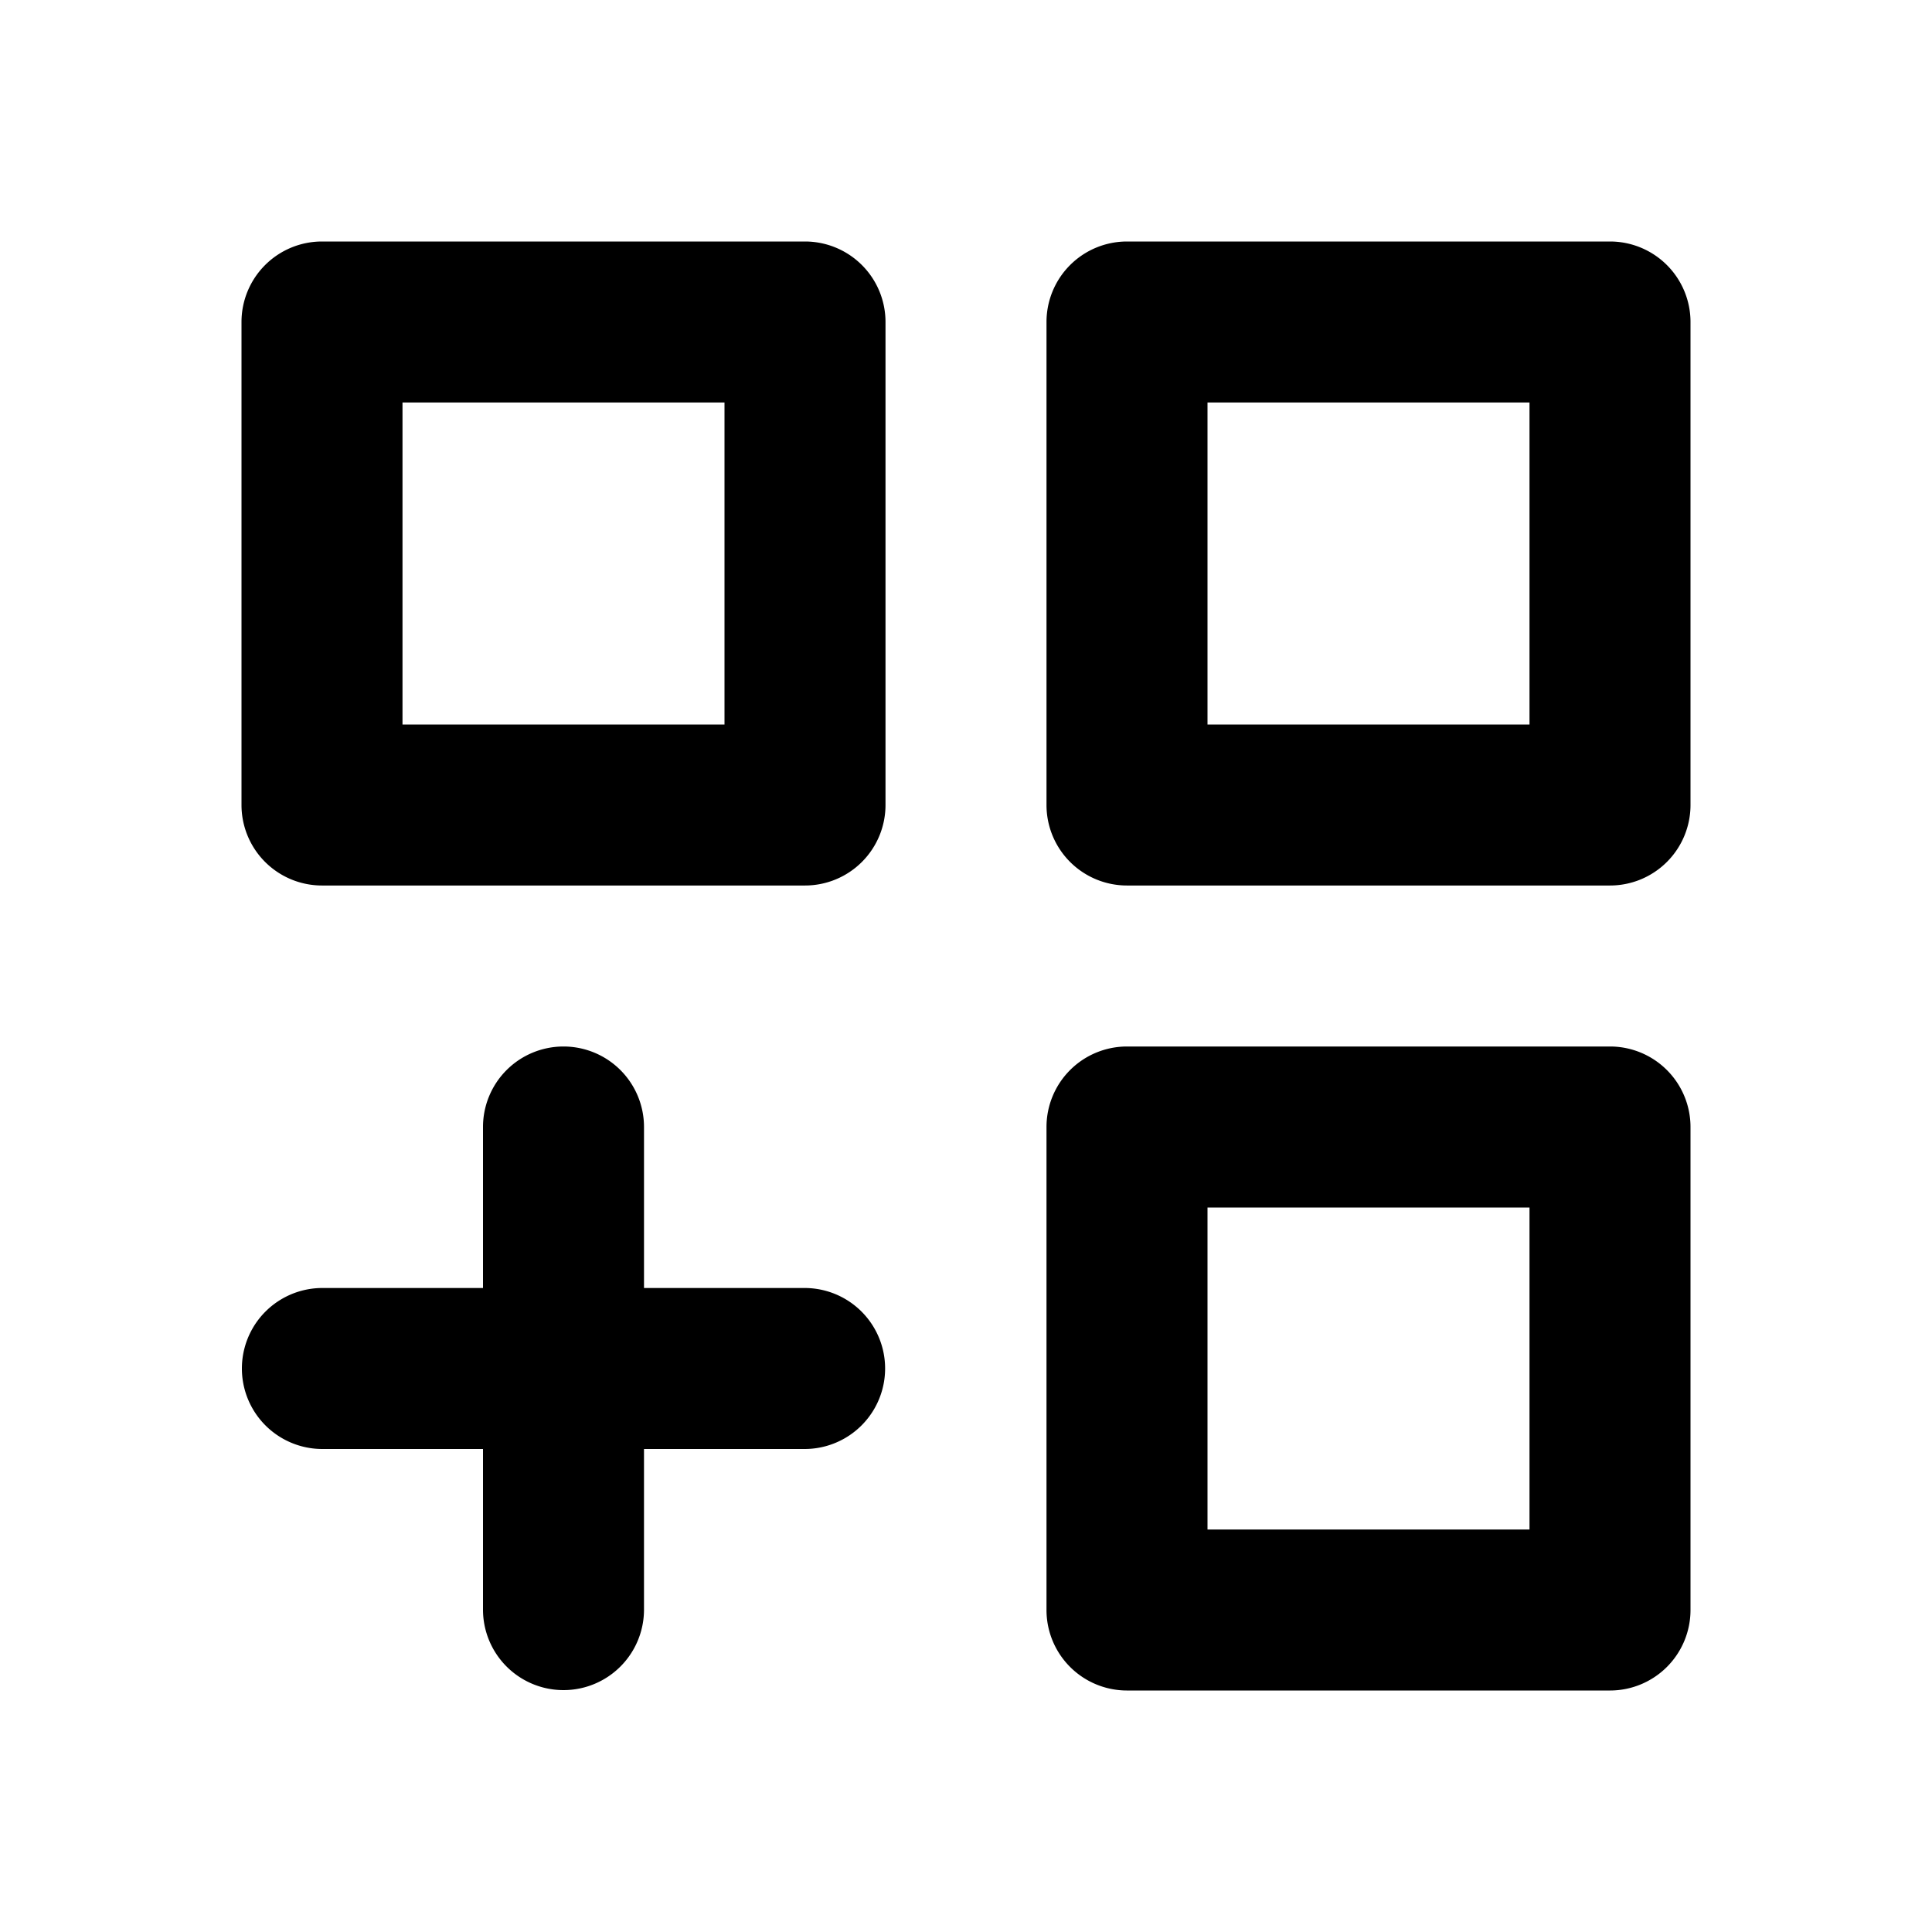<?xml version="1.0" standalone="no"?><!DOCTYPE svg PUBLIC "-//W3C//DTD SVG 1.1//EN" "http://www.w3.org/Graphics/SVG/1.1/DTD/svg11.dtd"><svg t="1637203754713" class="icon" viewBox="0 0 1024 1024" version="1.1" xmlns="http://www.w3.org/2000/svg" p-id="2476" xmlns:xlink="http://www.w3.org/1999/xlink" width="200" height="200"><defs><style type="text/css"></style></defs><path d="M853.333 554.667a42.667 42.667 0 0 1 42.667 42.667v256a42.667 42.667 0 0 1-42.667 42.667h-256a42.667 42.667 0 0 1-42.667-42.667v-256a42.667 42.667 0 0 1 42.667-42.667h256zM298.667 554.667a42.667 42.667 0 0 1 42.667 42.667v85.333h85.333a42.667 42.667 0 0 1 0 85.333H341.333v85.333a42.667 42.667 0 0 1-85.333 0v-85.333H170.667a42.667 42.667 0 0 1 0-85.333h85.333v-85.333a42.667 42.667 0 0 1 42.667-42.667z m512 85.333h-170.667v170.667h170.667v-170.667zM426.667 128a42.667 42.667 0 0 1 42.667 42.667v256a42.667 42.667 0 0 1-42.667 42.667H170.667a42.667 42.667 0 0 1-42.667-42.667V170.667a42.667 42.667 0 0 1 42.667-42.667h256z m426.667 0a42.667 42.667 0 0 1 42.667 42.667v256a42.667 42.667 0 0 1-42.667 42.667h-256a42.667 42.667 0 0 1-42.667-42.667V170.667a42.667 42.667 0 0 1 42.667-42.667h256zM384 213.333H213.333v170.667h170.667V213.333z m426.667 0h-170.667v170.667h170.667V213.333z" p-id="2477"></path></svg>